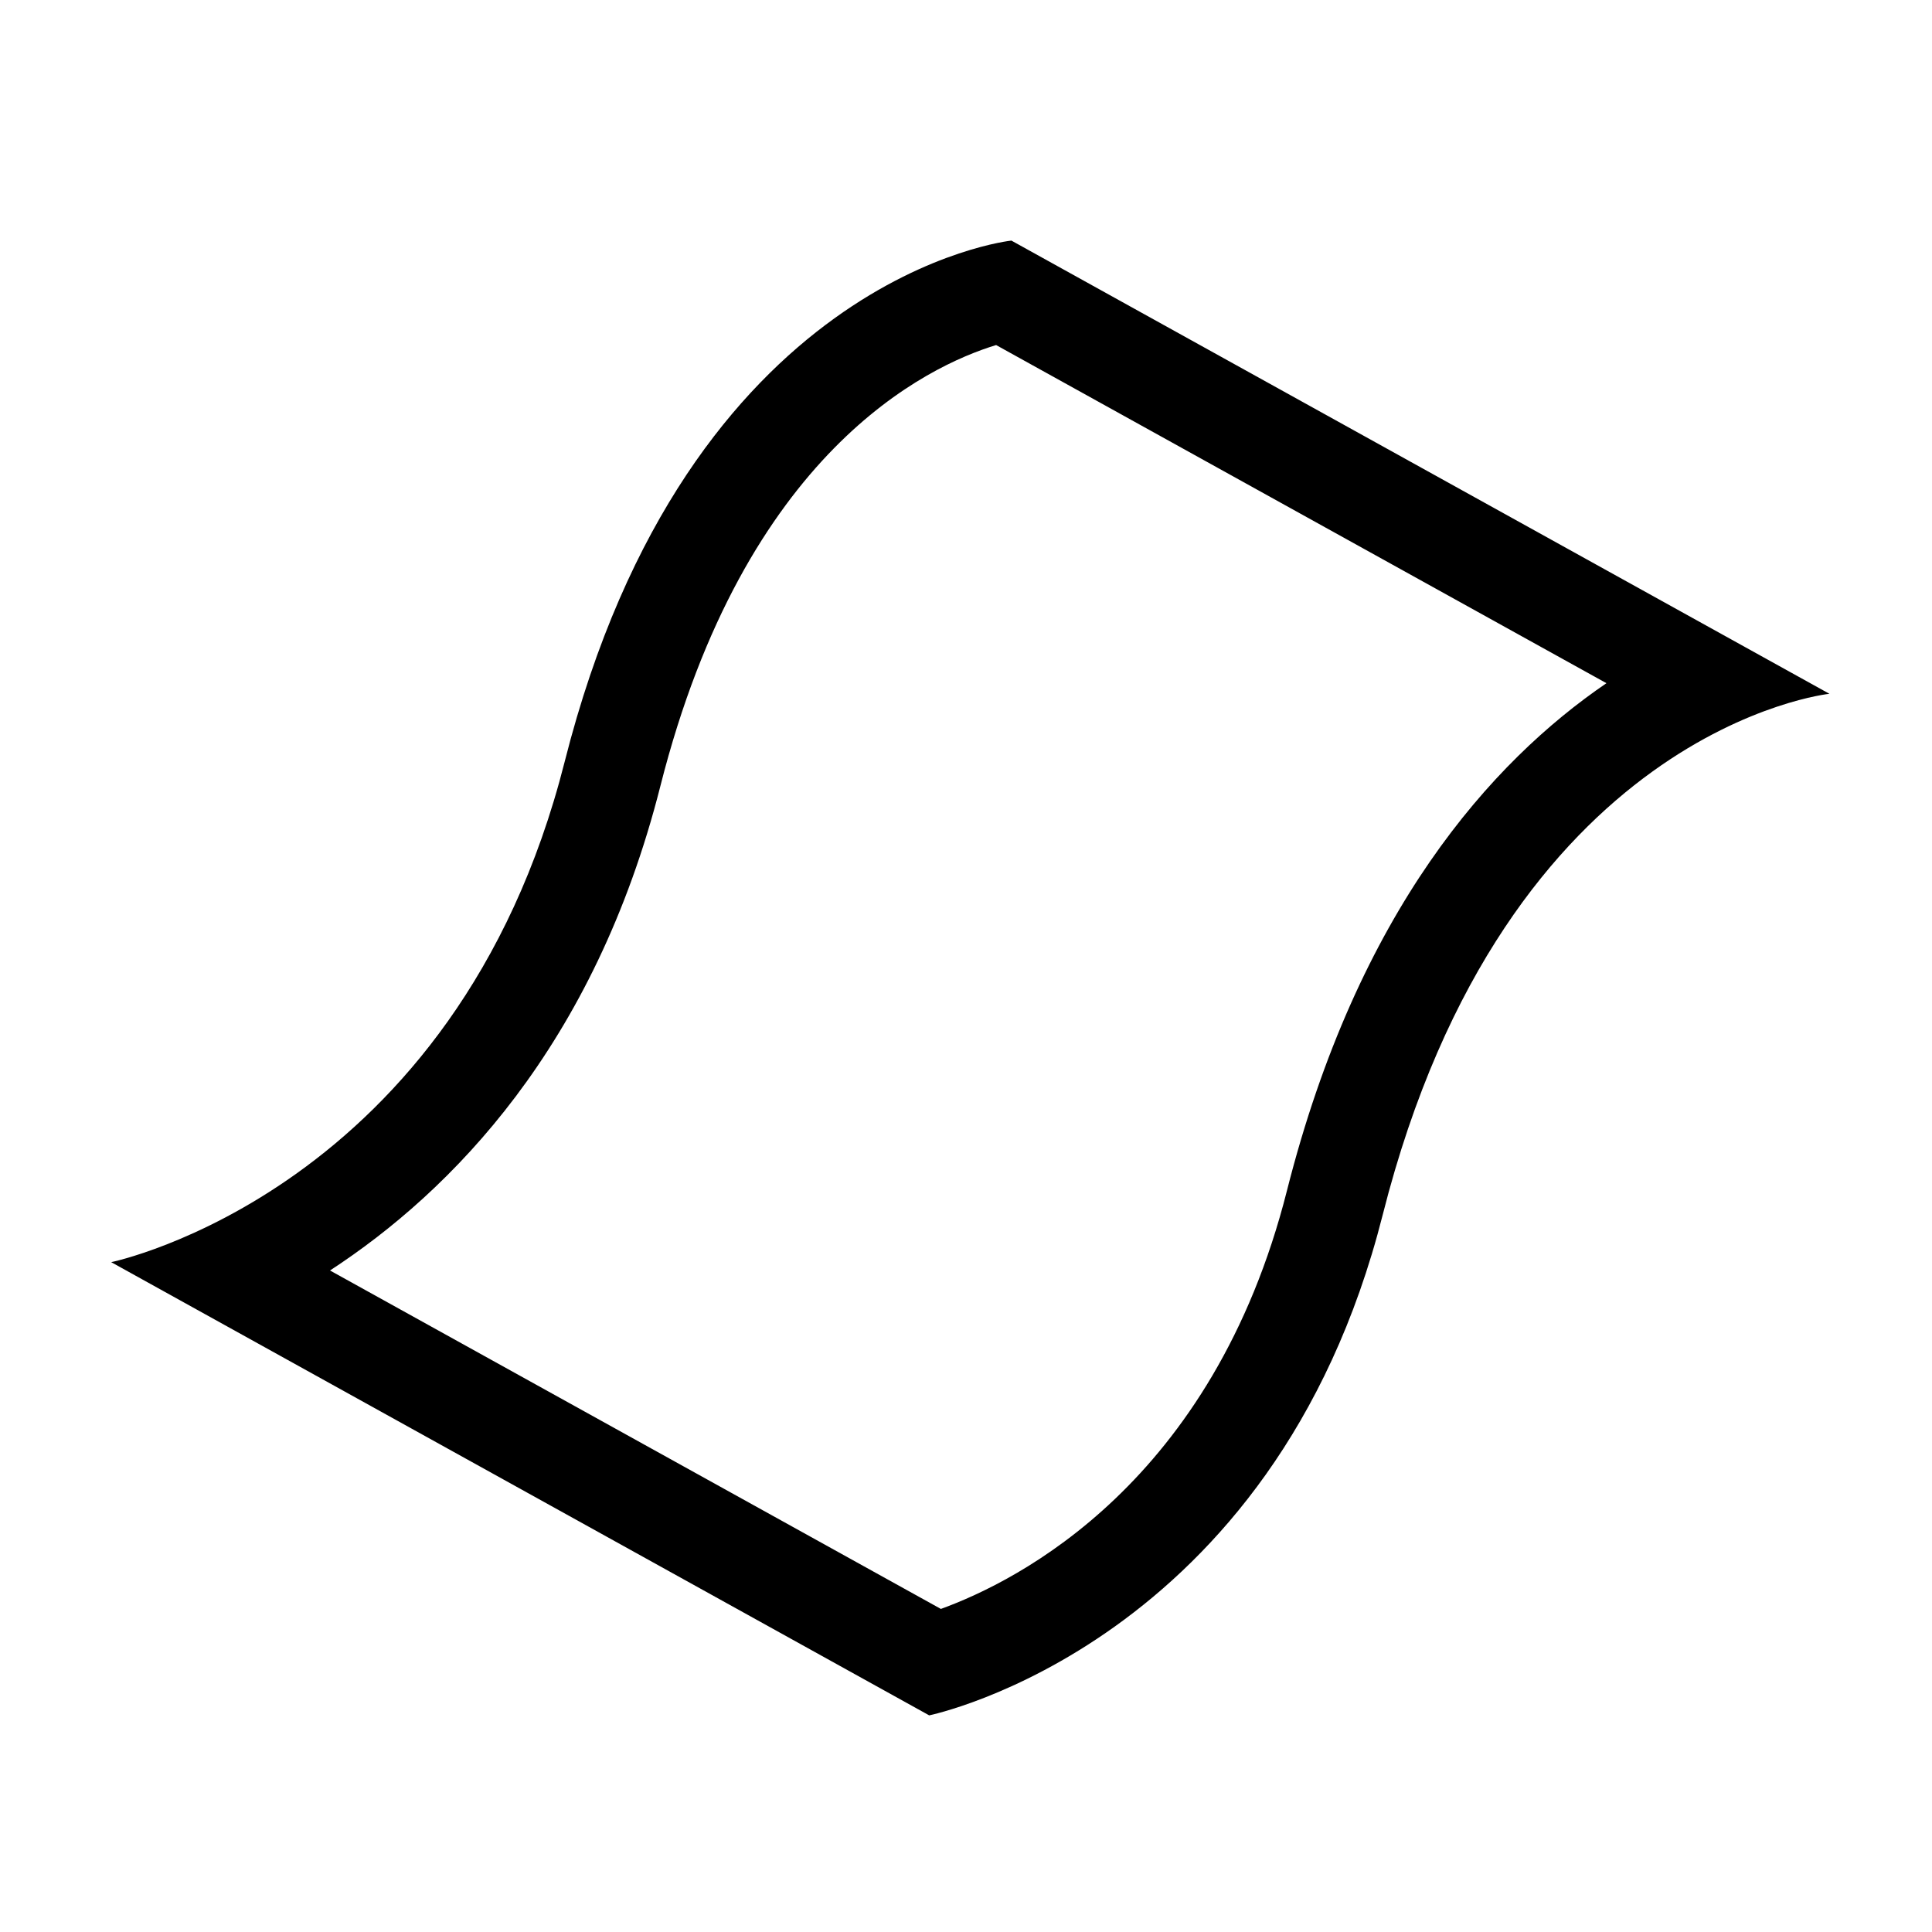 <svg height="300px" width="300px" fill="#000000" xmlns="http://www.w3.org/2000/svg" xmlns:xlink="http://www.w3.org/1999/xlink" version="1.0" x="0px" y="0px" viewBox="0 0 100 100" enable-background="new 0 0 100 100" xml:space="preserve"><path d="M52.35,12.453c0,0-16.737,1.752-23.122,26.971  C23.596,61.669,5.755,65.329,5.755,65.329l42.34,23.458  c0,0,17.841-3.66,23.473-25.905C77.953,37.663,94.69,35.911,94.69,35.911  L52.35,12.453z M66.612,61.628c-3.83,15.126-13.928,20.204-17.912,21.65  L17.081,65.76c6.264-4.087,13.688-11.595,17.102-25.081  c4.374-17.275,13.801-21.731,17.376-22.819l31.59,17.502  C77.173,39.442,70.279,47.144,66.612,61.628z"/></svg>